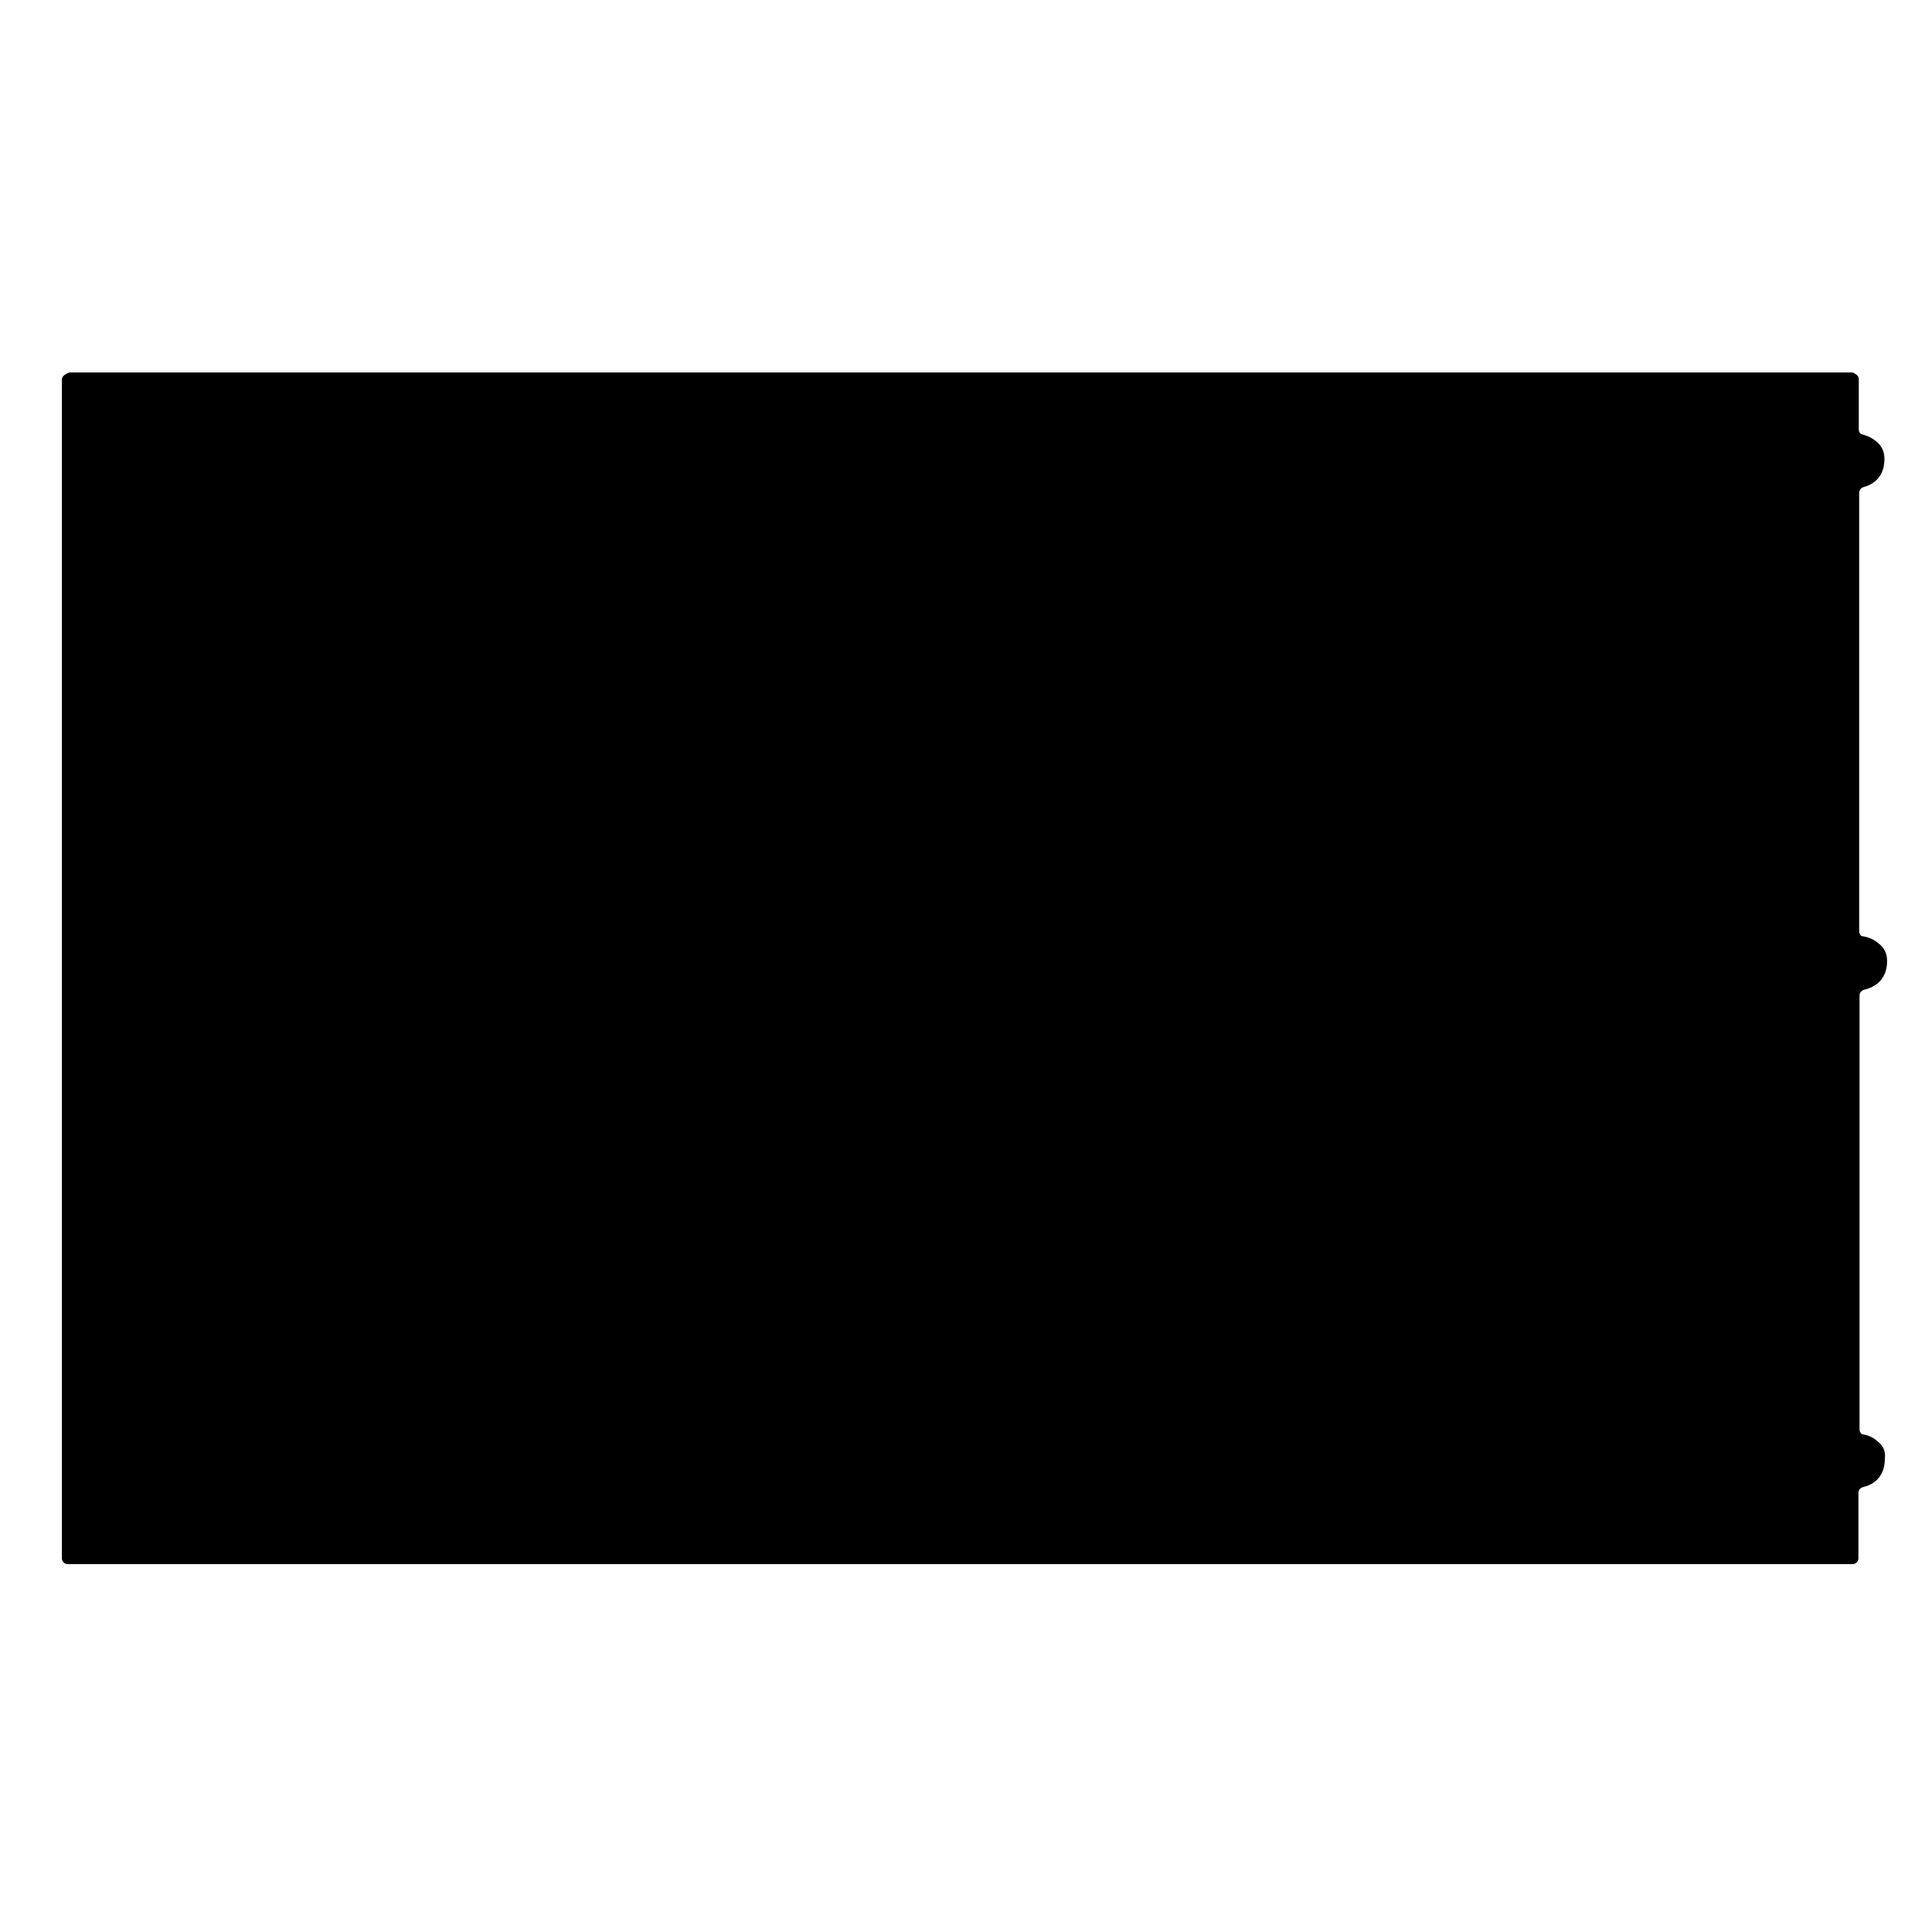 <svg xmlns="http://www.w3.org/2000/svg" xmlns:xlink="http://www.w3.org/1999/xlink" viewBox="0 0 512 512"><defs><linearGradient id="g" x1="-300%" x2="-200%" y1="0" y2="0"><stop offset="-10%" stop-opacity=".1"/><stop offset="30%" stop-opacity=".07"/><stop offset="70%" stop-opacity=".07"/><stop offset="110%" stop-opacity=".1"/><animate attributeName="x1" from="-300%" to="1200%" dur="3s" repeatCount="indefinite"/><animate attributeName="x2" from="-200%" to="1300%" dur="3s" repeatCount="indefinite"/></linearGradient></defs><path fill="url(#g)" d="M497.5,381.9c-1.2-1.1-2.7-1.6-3.9-1.8c-0.2,0-0.3-0.1-0.4-0.2c-0.2-0.3-0.4-0.6-0.4-1V263.8
		c0-0.7,0.5-1.3,1.2-1.5c2.2-0.5,6.1-2.2,6.1-7.6c0-2.3-1-3.8-2.3-4.7c-1.3-1.2-3-1.7-4.2-1.9c-0.2,0-0.3-0.1-0.5-0.2
		c-0.2-0.3-0.4-0.6-0.4-1V130.6c0-0.7,0.5-1.3,1.1-1.5c2.3-0.6,5.6-2.4,5.6-7.5c0-2.2-1-3.8-2.3-4.7c-1.2-1-2.5-1.5-3.7-1.8
		c-0.2,0-0.2-0.1-0.4-0.2c-0.2-0.3-0.4-0.6-0.4-1v-13.4c0-0.5-0.3-1.1-0.8-1.3c-0.3-0.3-0.7-0.5-1.2-0.5H18.6c-0.4,0-0.8,0.2-1,0.4
		c-0.6,0.2-1.2,0.8-1.2,1.5v312.4c0,0.8,0.7,1.5,1.5,1.5h0.8c0.1,0,0.2,0,0.2,0h472.1c0.8,0,1.5-0.7,1.5-1.5v-17.4
		c0-0.7,0.5-1.3,1.2-1.5c2.3-0.5,5.8-2.3,5.8-7.5C499.8,384.3,498.8,382.9,497.5,381.9z"/></svg>